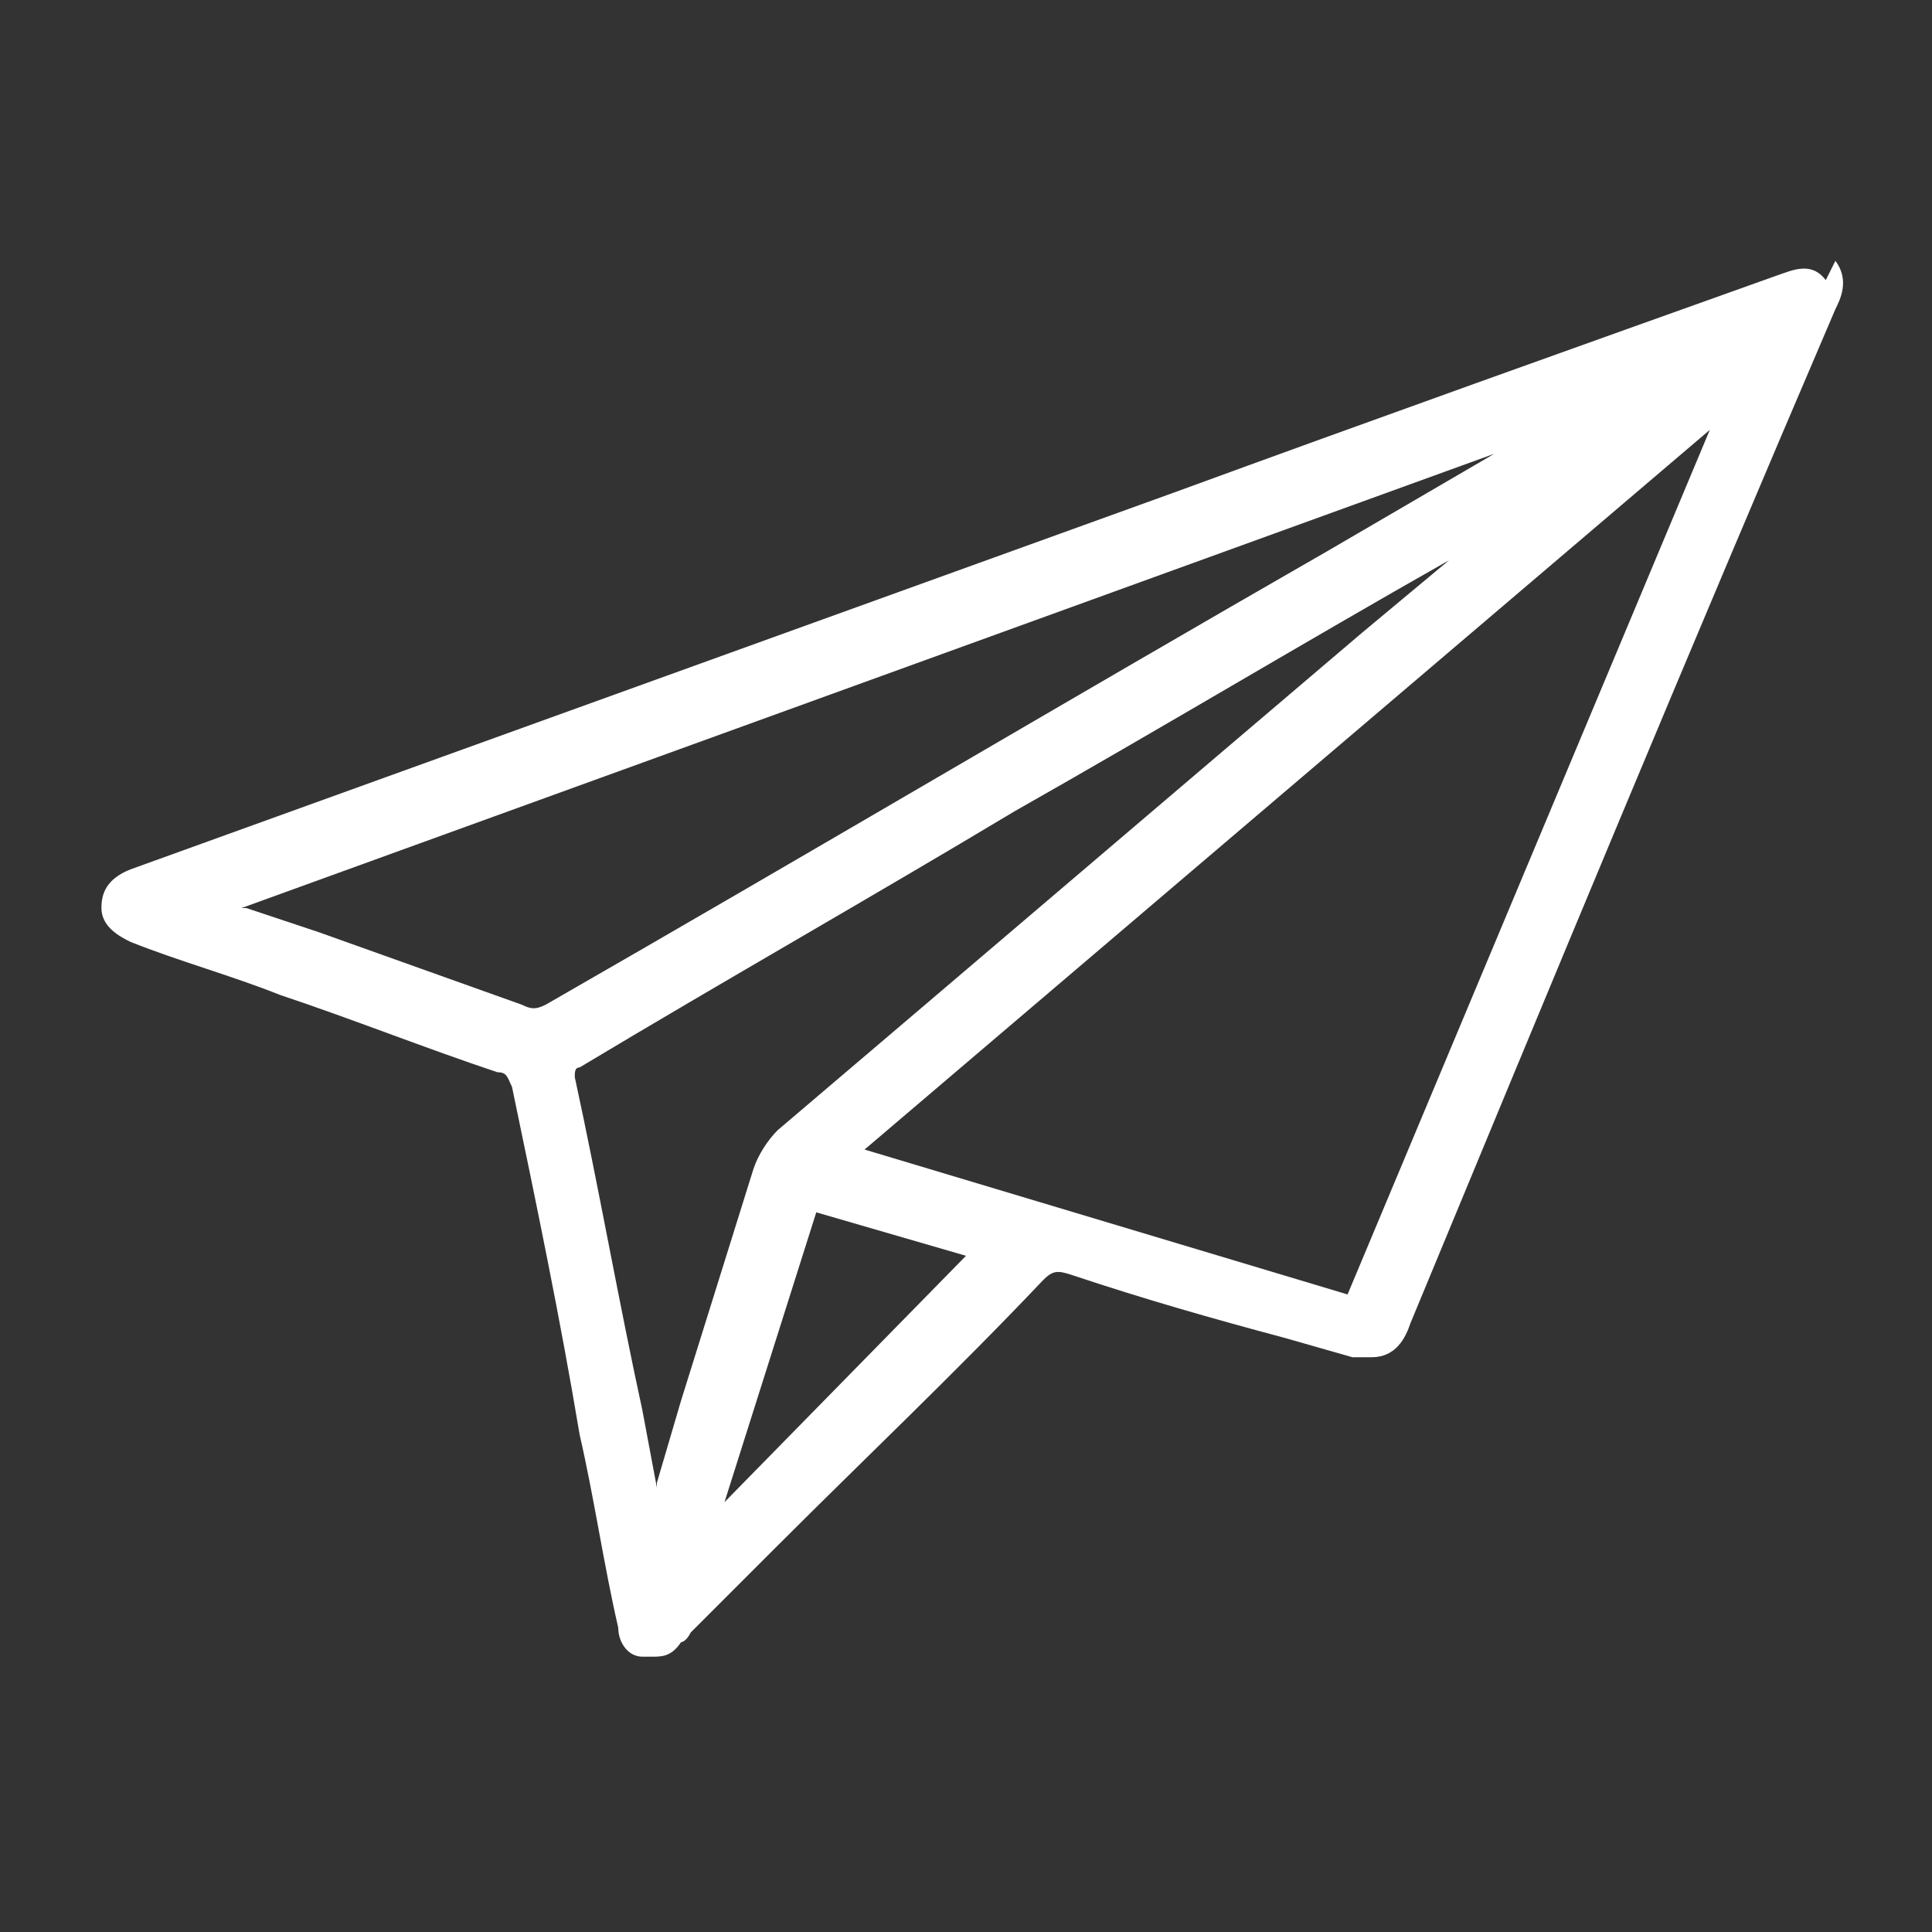 <?xml version="1.0" encoding="UTF-8"?>
<svg id="Capa_1" data-name="Capa 1" xmlns="http://www.w3.org/2000/svg" version="1.1" viewBox="0 0 40 40">
  <rect x="0" y="0" width="40" height="40" fill="#333333" stroke="none"/>
  <defs>
    <style>
      .cls-1 {
        fill: #fff;
        stroke-width: 0px;
      }
    </style>
  </defs>
  <path class="cls-1" d="M37.8,5.8c-.3-.4-.7-.2-1-.1-4.2,1.5-8.4,3-12.5,4.5L2.7,18h0c-.5.2-.6.5-.6.8,0,.4.4.6.6.7,1,.4,2.1.7,3.1,1.1,1.5.5,3,1.1,4.5,1.6.2,0,.2.1.3.3.5,2.4,1,4.8,1.4,7.2.3,1.3.5,2.7.8,4,0,.3.2.6.5.6,0,0,.1,0,.2,0,.2,0,.4,0,.6-.3,0,0,.1,0,.2-.2l1.8-1.8c1.8-1.8,3.7-3.6,5.5-5.5.2-.2.3-.2.6-.1,1.5.5,2.9.9,4.4,1.3l1.4.4c0,0,.2,0,.3,0h.1s0,0,0,0c.5,0,.7-.4.8-.7,2.9-7,5.8-14,8.8-21,.1-.2.3-.6,0-1ZM35.4,8.9l-7.5,17.9-10-3,17.5-14.9ZM20,26l-5,5.1,1.9-6,3.1.9ZM31.1,9.3l-3.6,2.1c-5.4,3.1-10.8,6.3-16.2,9.4-.2.1-.3.1-.5,0-1.4-.5-2.8-1-4.2-1.5l-1.5-.5s0,0-.1,0l26.2-9.5ZM13.6,30.8l-.3-1.6c-.5-2.3-.9-4.6-1.4-6.9,0-.1,0-.2.1-.2h0c3-1.8,6-3.5,9-5.3,3-1.7,6-3.5,9-5.2l-1.8,1.5c-4,3.4-8.1,6.9-12.1,10.3-.2.2-.4.5-.5.8-.5,1.6-1,3.2-1.5,4.8l-.5,1.7s0,0,0,0Z"/>
</svg>